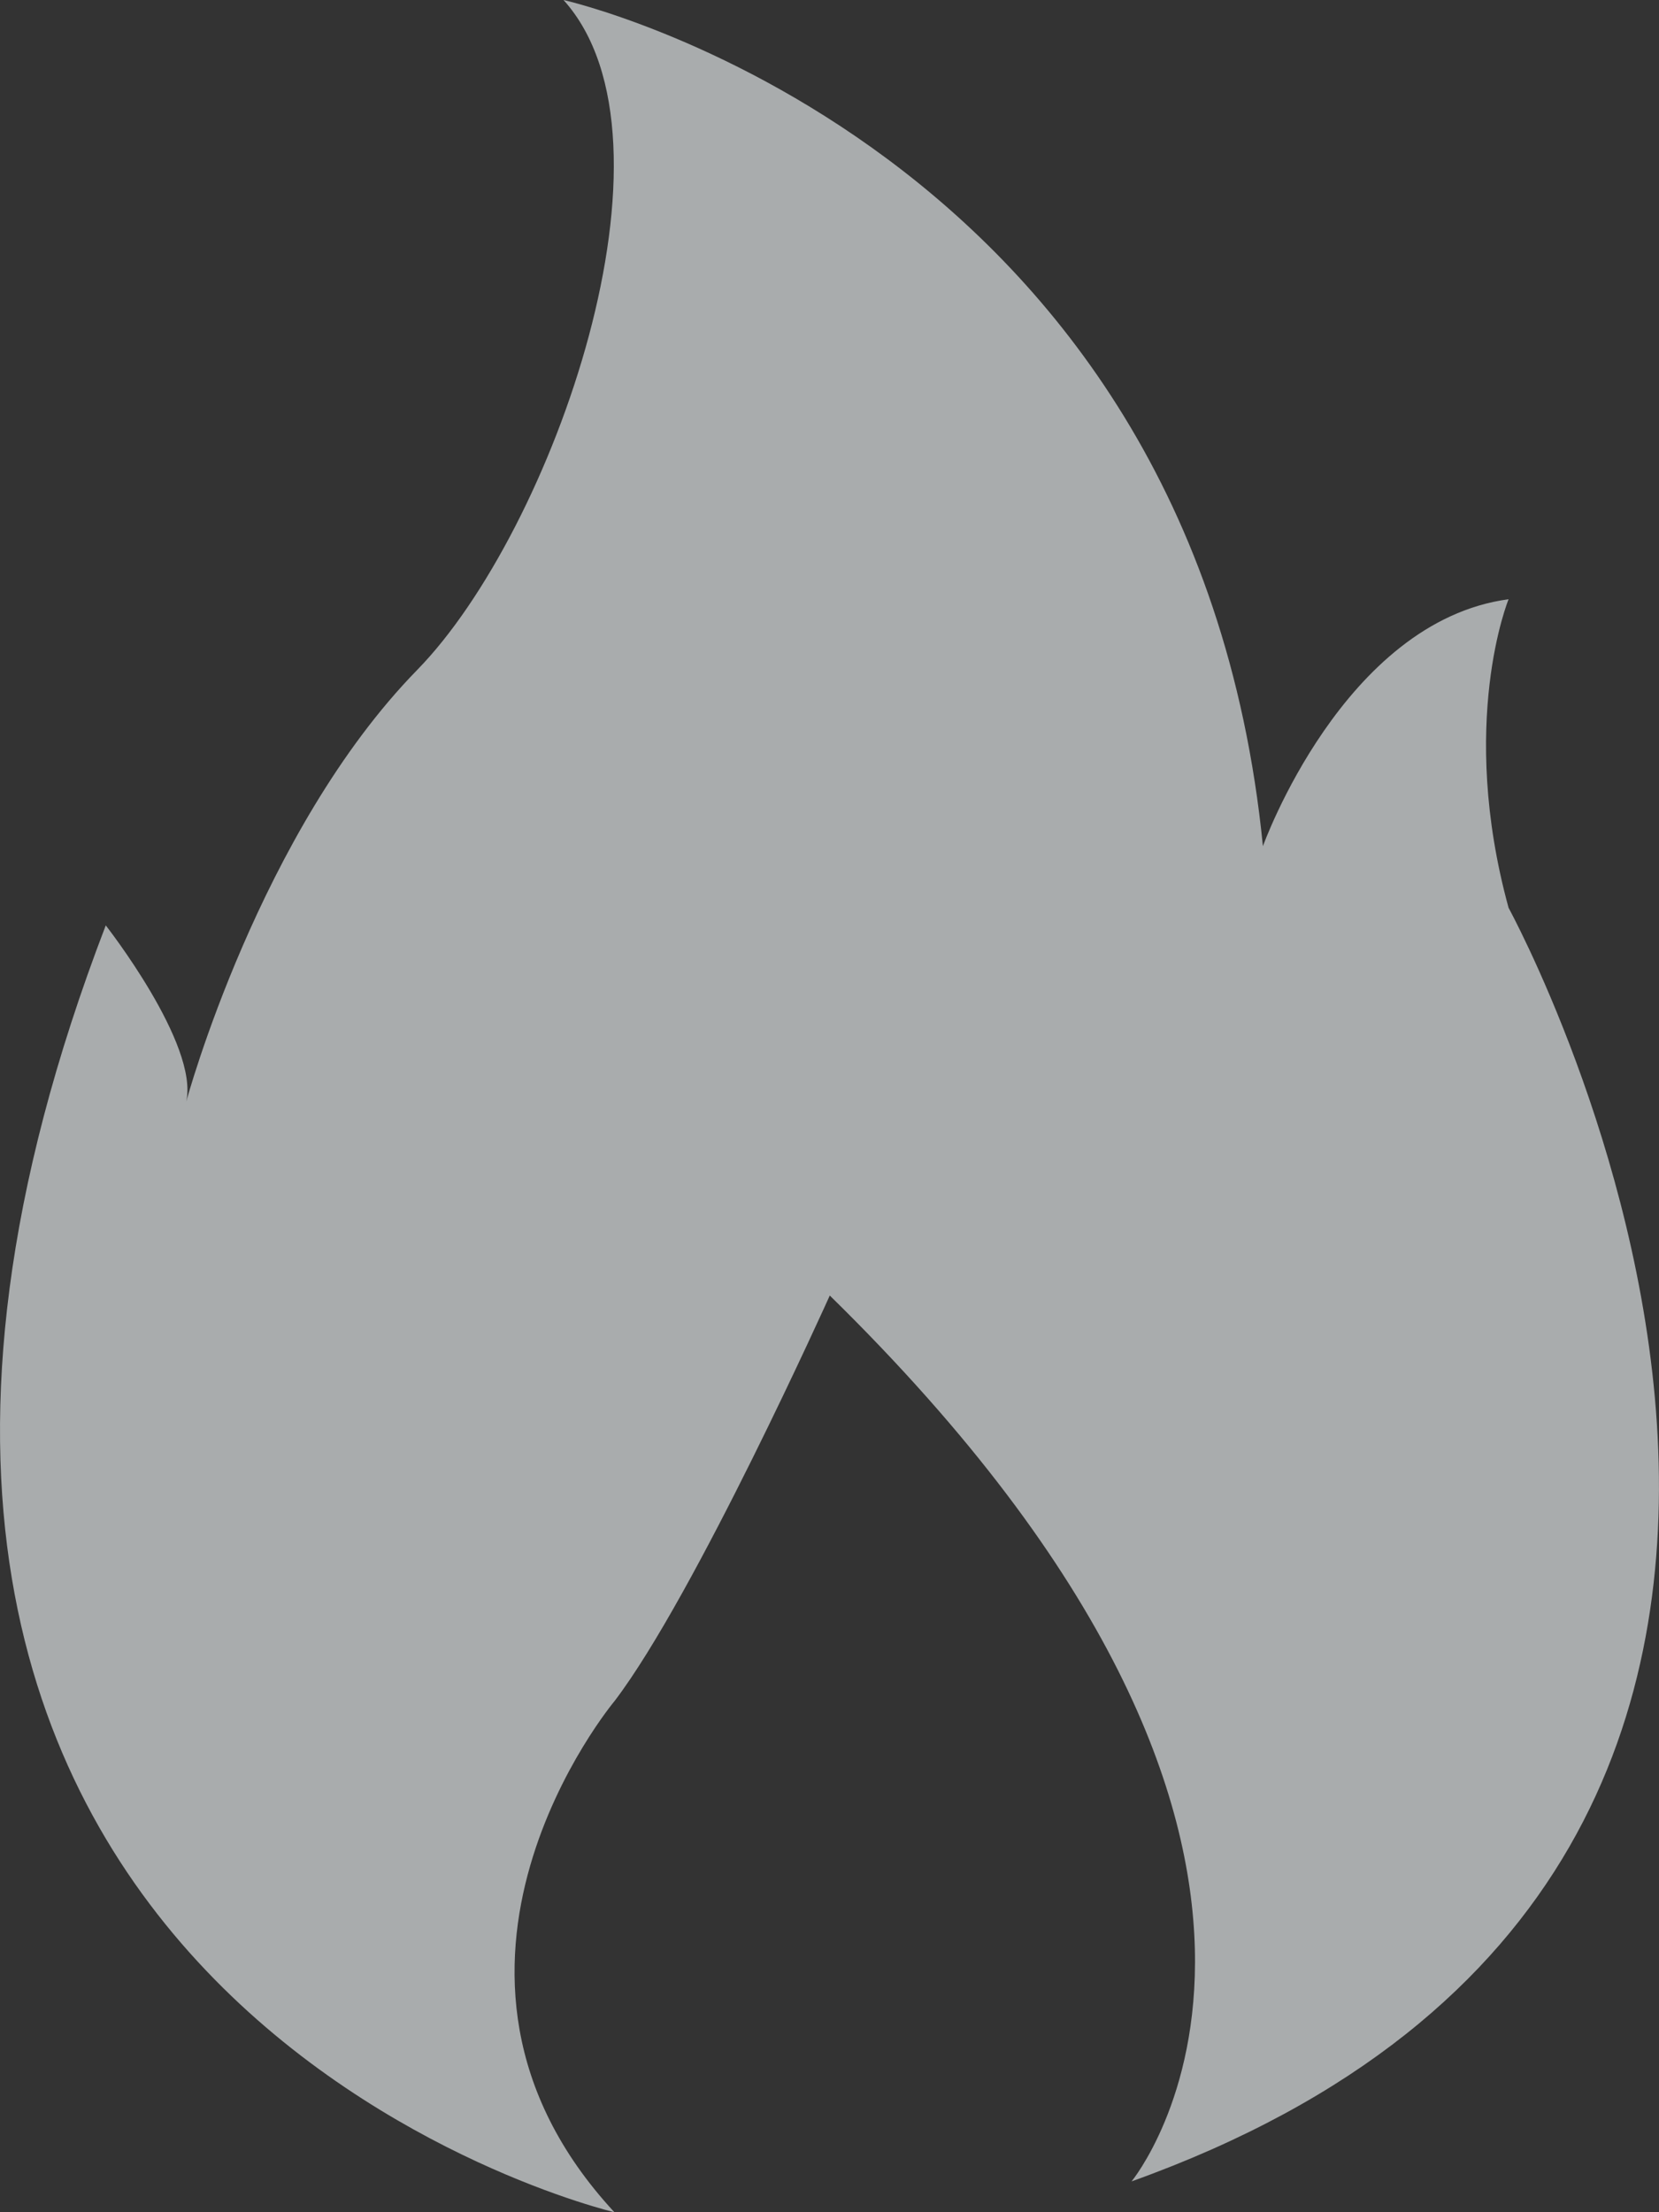<?xml version="1.0" encoding="UTF-8"?>
<svg width="12px" height="16px" viewBox="0 0 12 16" version="1.1" xmlns="http://www.w3.org/2000/svg" xmlns:xlink="http://www.w3.org/1999/xlink">
    <rect x="0" y="0" width="12" height="16" fill="#333333" stroke="none"/>
    <g id="试玩vip需求" stroke="none" stroke-width="1" fill="none" fill-rule="evenodd" opacity="0.6">
        <g id="首页备份-4" transform="translate(-971, -97)" fill="#F8FDFF">
            <g id="火" transform="translate(971, 97)">
                <path d="M4.444,16 C4.444,16 -2.208,14.439 0.765,6.693 C0.765,6.693 1.44,7.554 1.347,7.968 C1.347,7.968 1.876,6.013 3.018,4.845 C3.999,3.841 4.995,1.02 4.076,0 C4.076,0 8.628,1.02 9.135,6.12 C9.135,6.12 9.717,4.495 10.912,4.334 C10.912,4.334 10.545,5.227 10.912,6.566 C10.912,6.566 14.682,13.45 8.185,15.777 C8.185,15.777 10.133,13.418 6.002,9.37 C6.002,9.37 5.028,11.537 4.446,12.302 C4.444,12.304 2.819,14.246 4.444,16 Z" id="路径"></path>
            </g>
        </g>
    </g>
</svg>